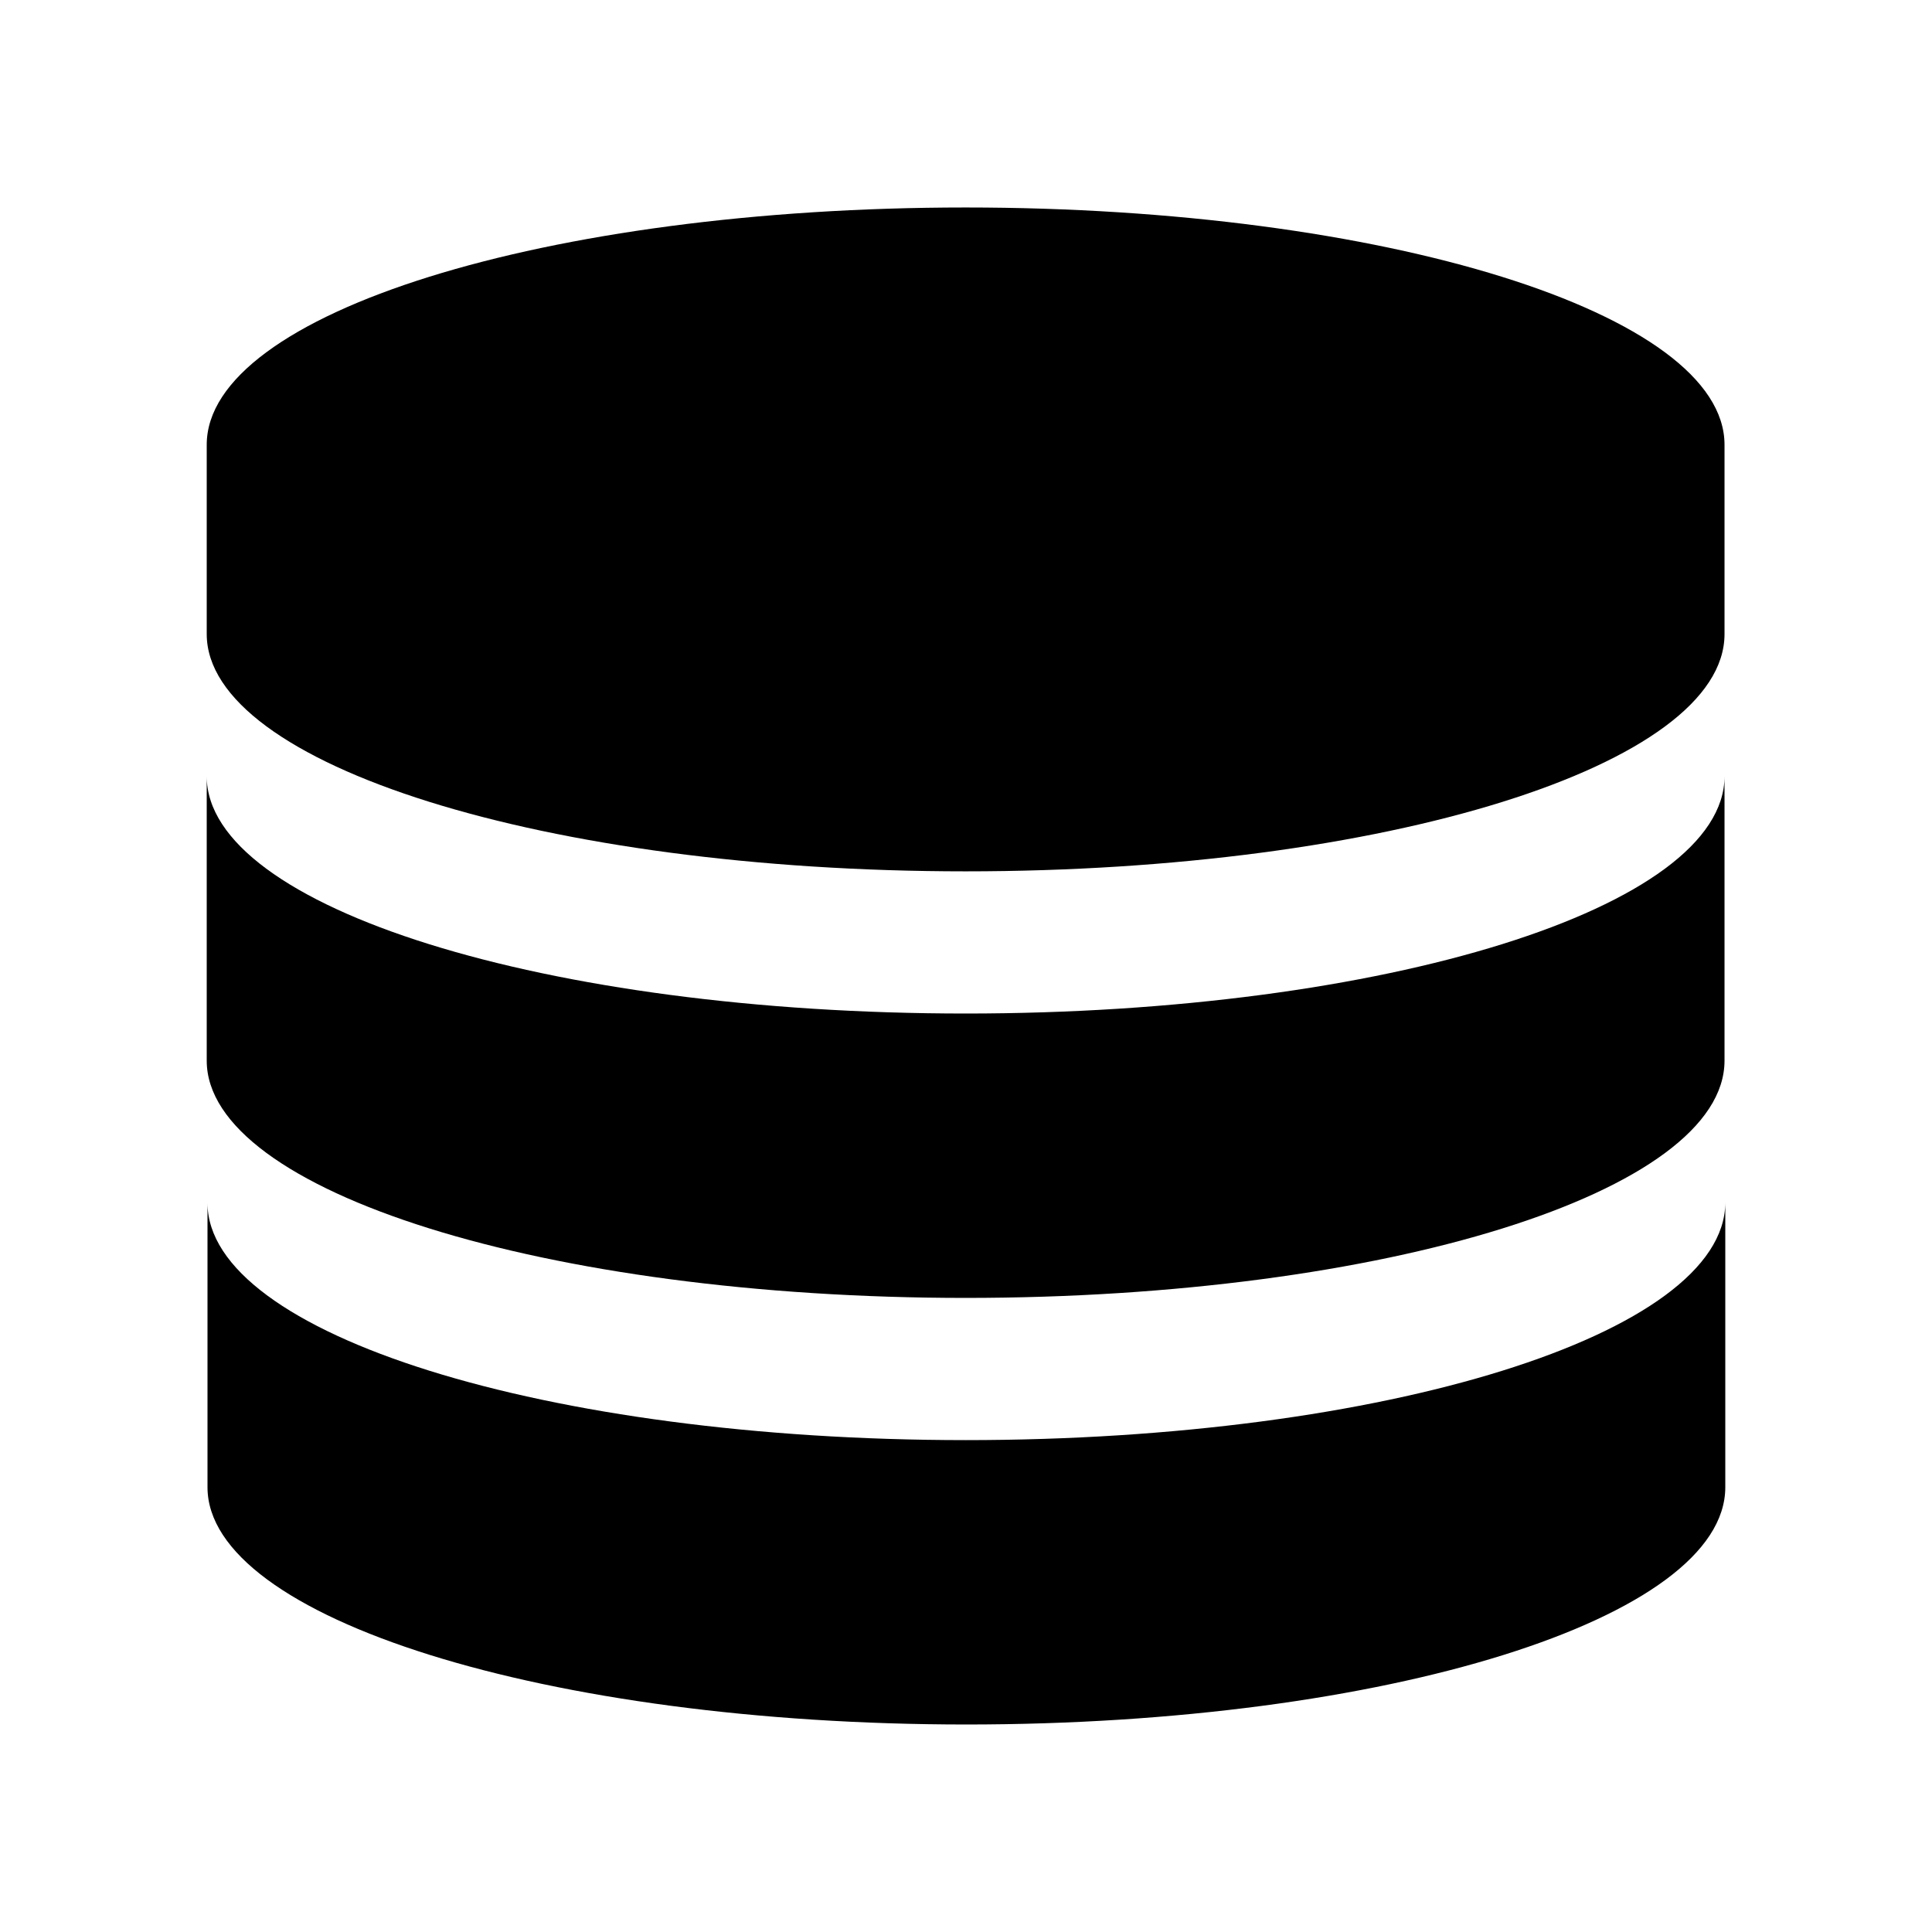 <?xml version="1.0" standalone="no"?><!DOCTYPE svg PUBLIC "-//W3C//DTD SVG 1.1//EN" "http://www.w3.org/Graphics/SVG/1.1/DTD/svg11.dtd"><svg t="1611830846182" class="icon" viewBox="0 0 1024 1024" version="1.1" xmlns="http://www.w3.org/2000/svg" p-id="29630" xmlns:xlink="http://www.w3.org/1999/xlink" width="128" height="128"><defs><style type="text/css"></style></defs><path d="M511.8 461.83c222 0 402.23-56.12 402.23-125.75V235.72c0-69.63-180.22-125.75-402.23-125.75-222 0-402.23 56.11-402.23 125.75v100.35c0 69.23 179.81 125.76 402.23 125.76z" p-id="29631"></path><path d="M511.8 687.92c222 0 402.23-56.11 402.23-125.75V411.44c0 69.63-180.22 125.75-402.23 125.75-222 0-402.23-56.11-402.23-125.75v150.73c0 69.23 179.81 125.75 402.23 125.75z" p-id="29632"></path><path d="M511.8 763.29c-222 0-401.82-56.12-401.82-125.75v150.73c0 69.22 179.81 125.75 402.23 125.75 222 0 402.23-56.11 402.23-125.75V637.55c-0.42 69.62-180.64 125.74-402.64 125.74z" p-id="29633"></path></svg>